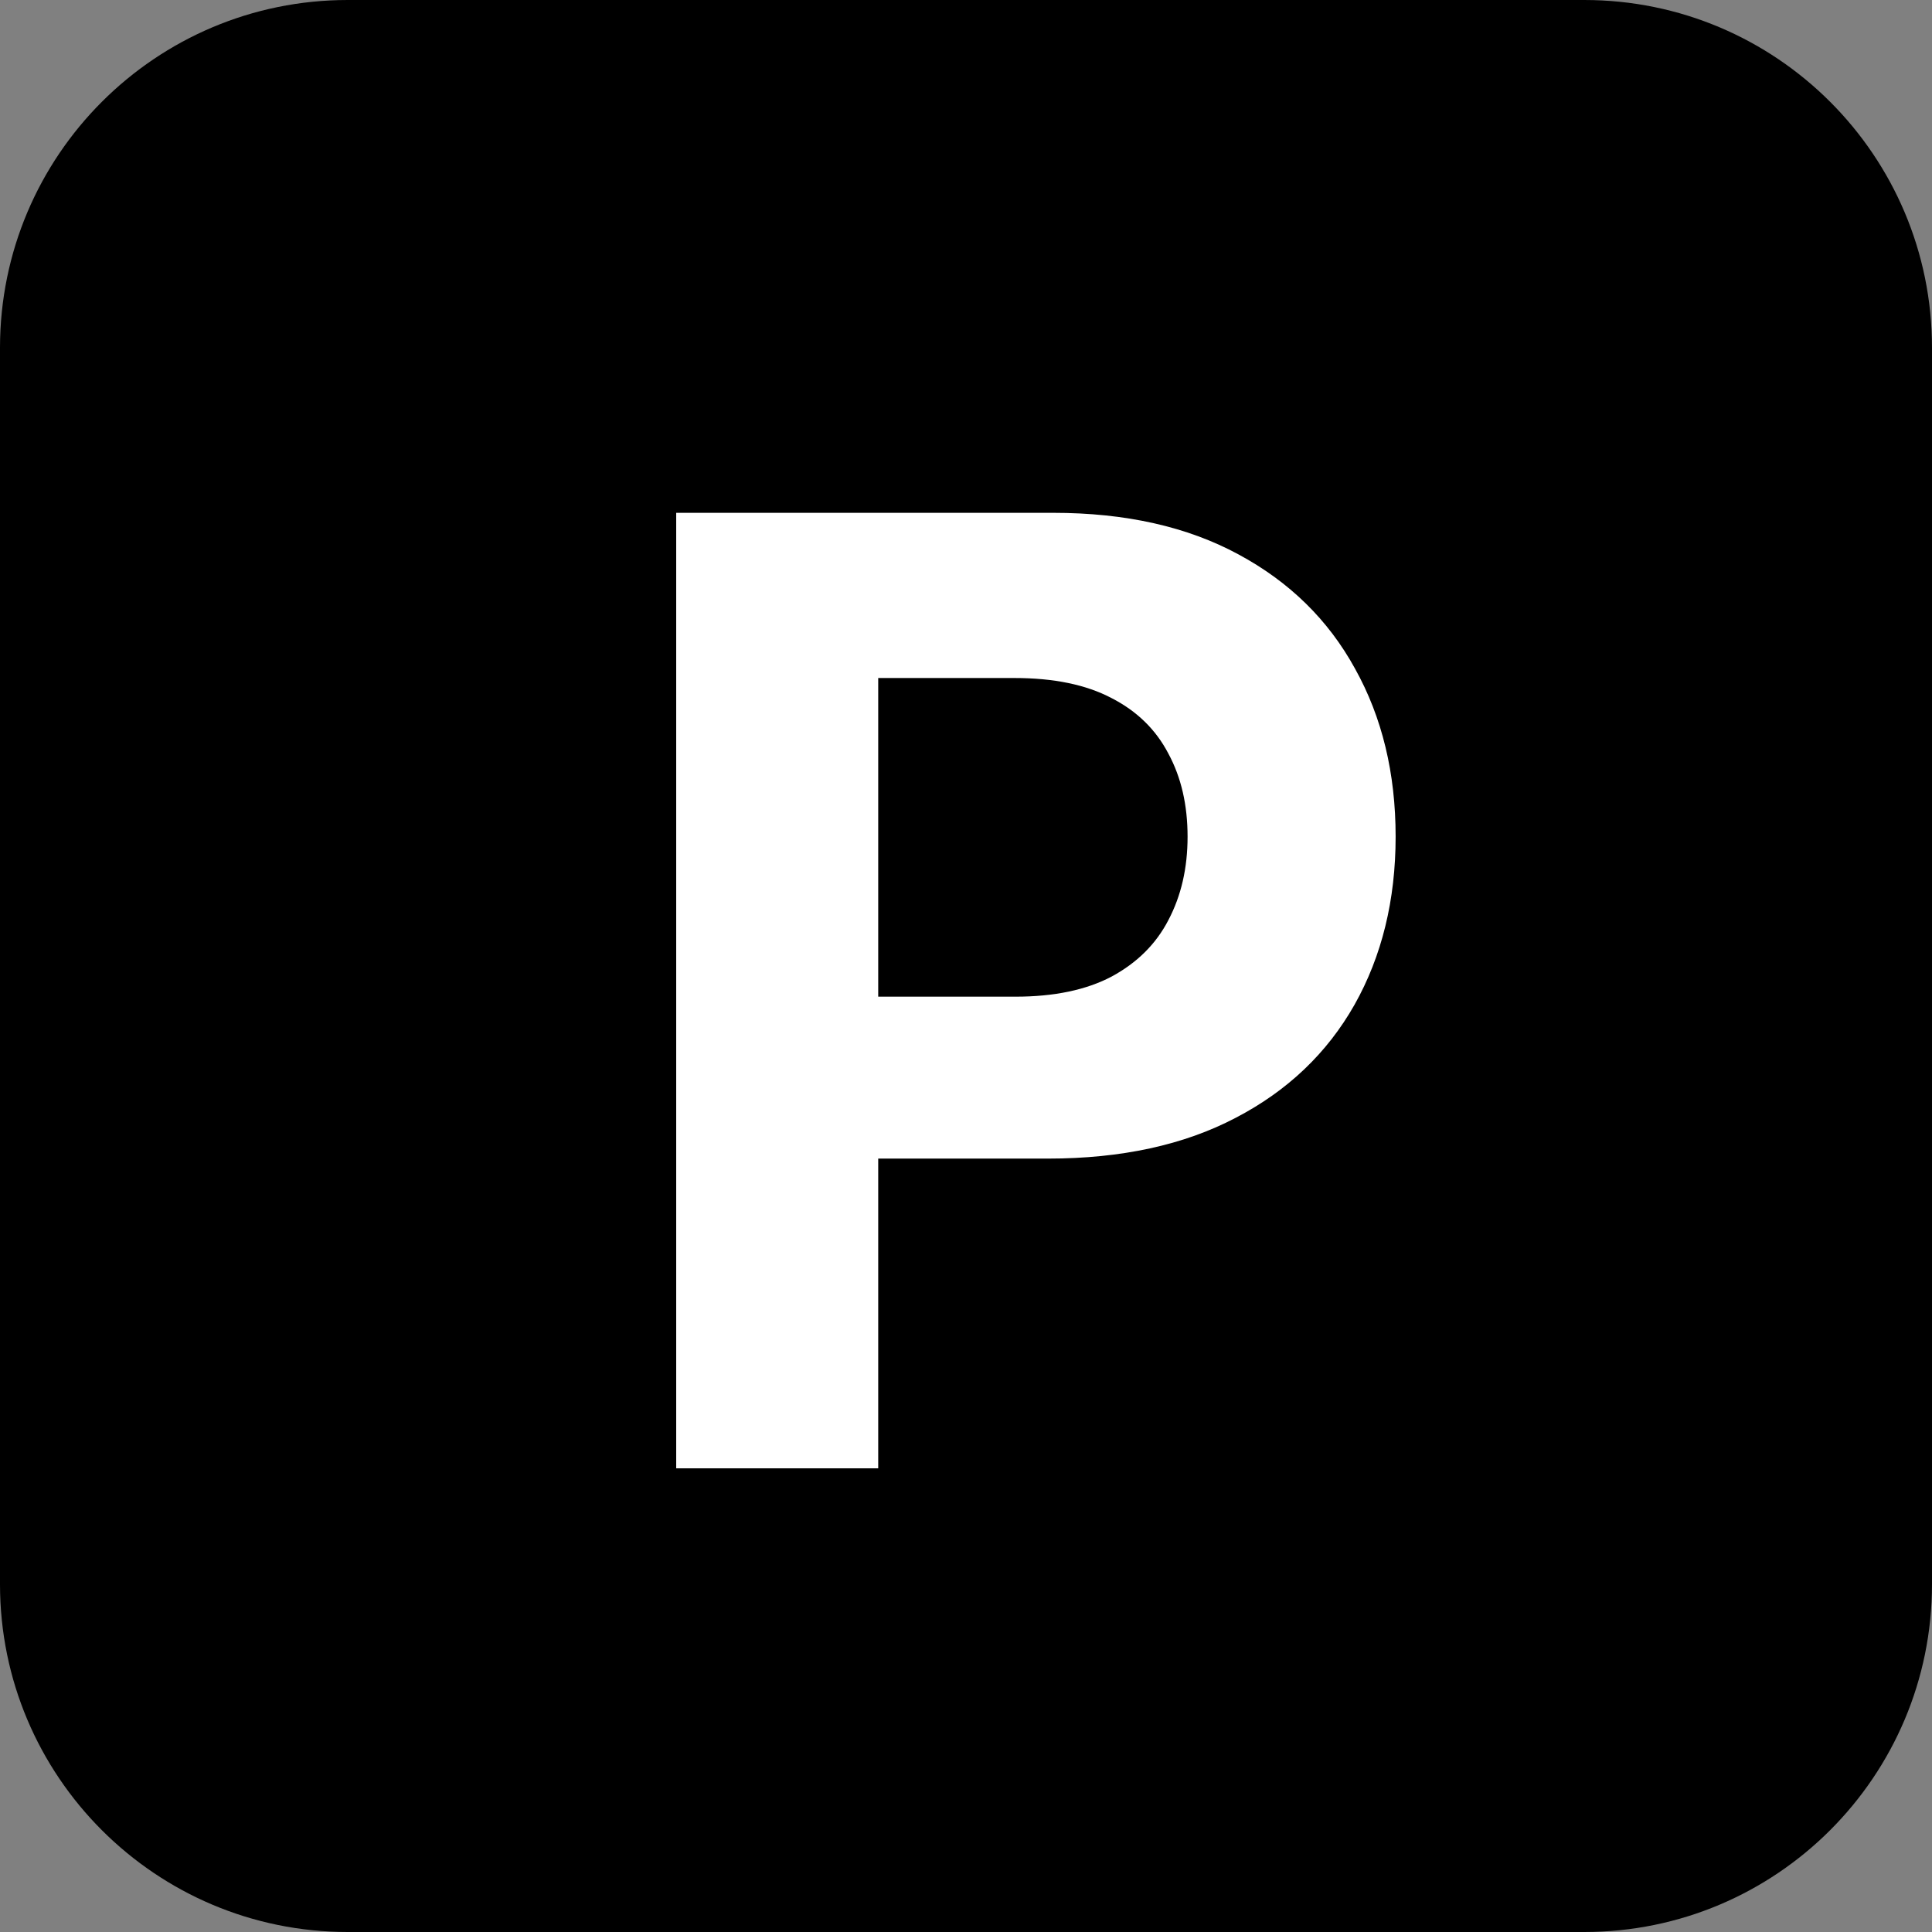 <svg width="16" height="16" viewBox="0 0 16 16" fill="none" xmlns="http://www.w3.org/2000/svg">
<rect x="0" y="0" width="16" height="16" fill="#808080" stroke="none"/>
<path d="M0 2.88C0 1.289 1.289 0 2.88 0H13.12C14.711 0 16 1.289 16 2.88V13.12C16 14.711 14.711 16 13.12 16H2.88C1.289 16 0 14.711 0 13.12V2.88Z" fill="black"/>
<path d="M5.6 12.16V4.247H8.722C9.322 4.247 9.833 4.362 10.256 4.591C10.678 4.818 11 5.133 11.222 5.538C11.446 5.94 11.558 6.403 11.558 6.929C11.558 7.454 11.444 7.918 11.218 8.32C10.991 8.721 10.663 9.034 10.232 9.258C9.805 9.482 9.287 9.595 8.679 9.595H7.273V8.254H8.409C8.731 8.254 8.996 8.198 9.205 8.088C9.416 7.974 9.573 7.819 9.676 7.62C9.782 7.419 9.835 7.189 9.835 6.929C9.835 6.666 9.782 6.437 9.676 6.241C9.573 6.043 9.416 5.889 9.205 5.781C8.994 5.67 8.726 5.615 8.401 5.615H7.273V12.16H5.6Z" fill="white"/>
</svg>
